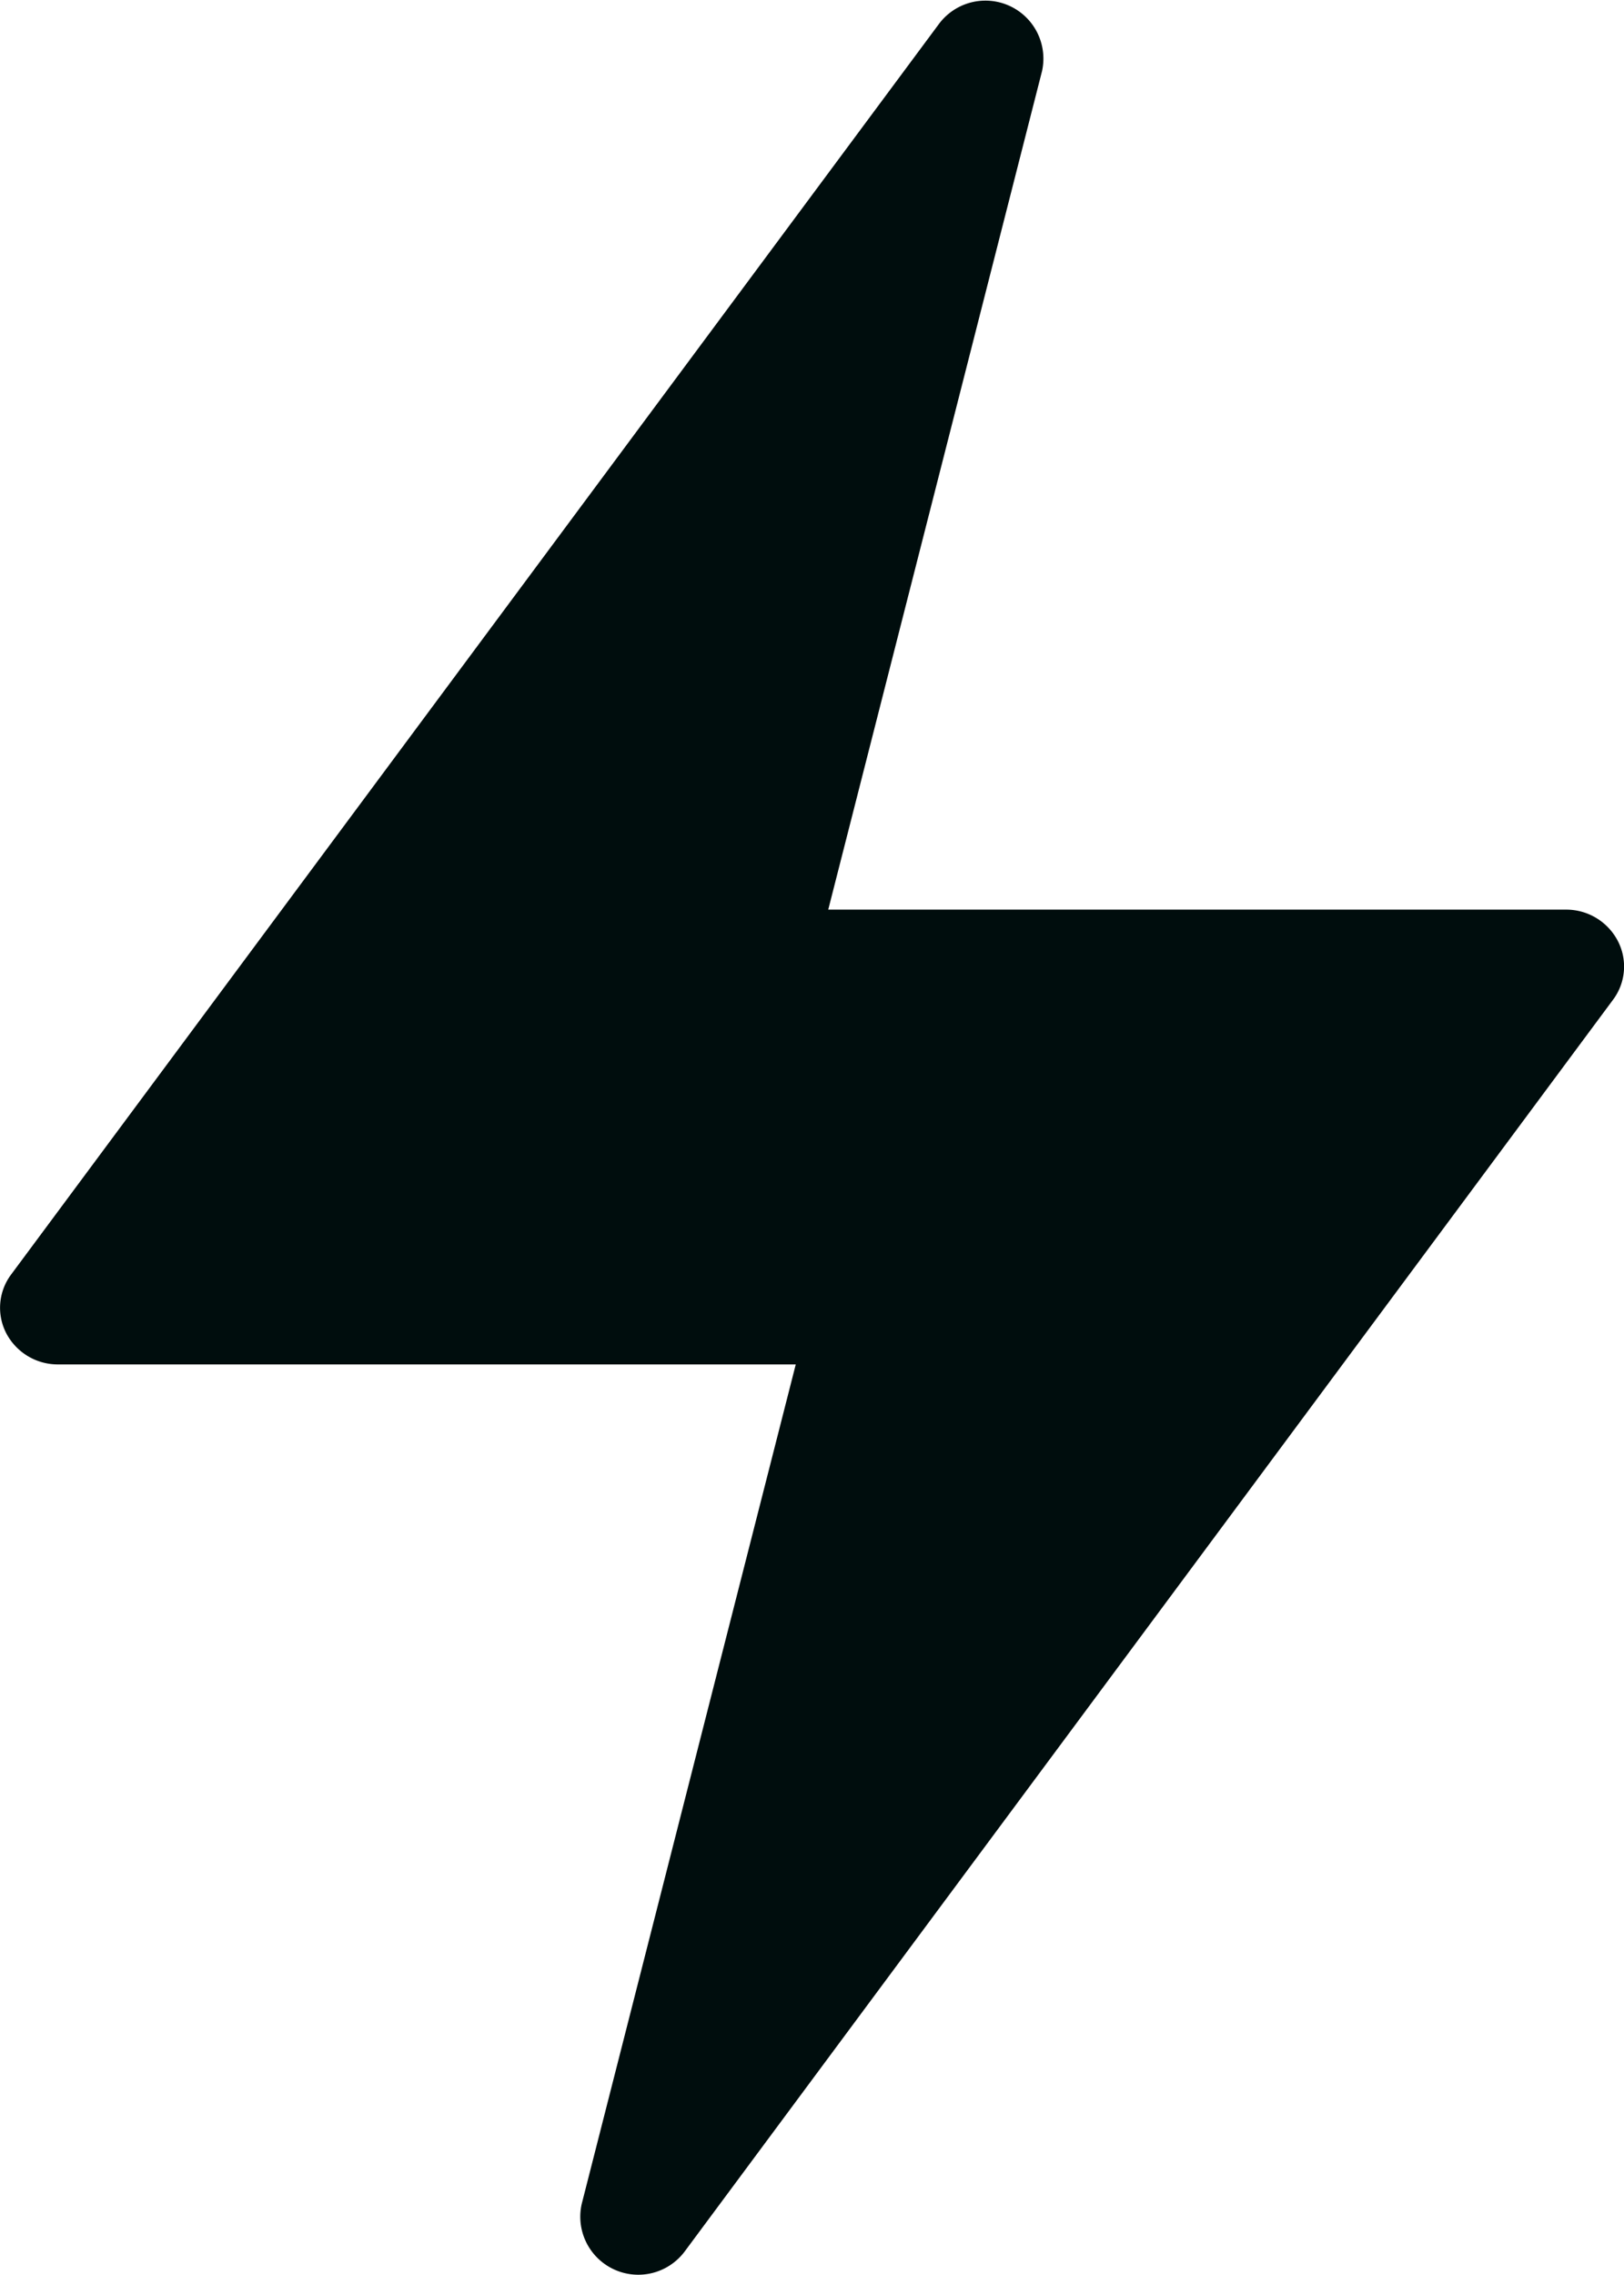 <svg id="_1._Icons_Line_add-note" data-name="1. Icons / Line /  add-note" xmlns="http://www.w3.org/2000/svg" width="14.649" height="20.508" viewBox="0 0 14.649 20.508">
  <path id="Path" d="M7.178,12.3H.523a.525.525,0,0,1-.466-.28A.5.5,0,0,1,.1,11.49L8.471.214A.523.523,0,0,1,9.4.639L7.471,8.2h6.655a.525.525,0,0,1,.466.28.5.5,0,0,1-.043.534L6.178,20.294a.523.523,0,0,1-.931-.425Z" transform="translate(0 0)" fill="#000d0d"/>
</svg>
